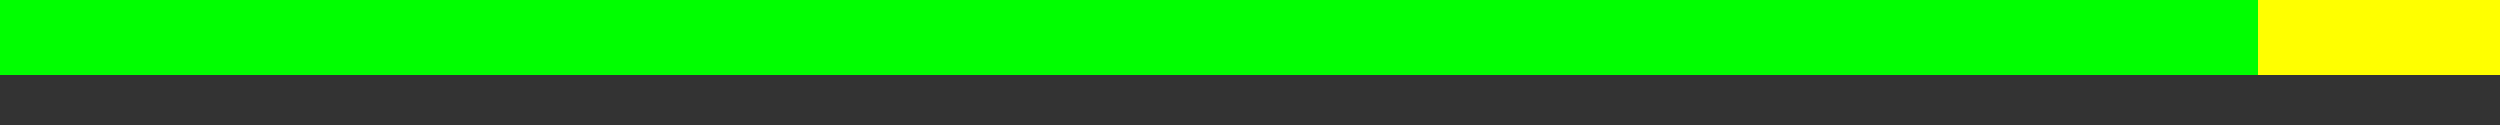 <svg xmlns="http://www.w3.org/2000/svg" version="1.1" width="100" height="5">
  <rect width="100%" height="100%" fill="#333333" stroke="none"/>
  <defs>
    <linearGradient id="vumeterGrad" x1="0%" y1="0%" x2="100%" y2="0%">
      <stop offset="0%" style="stop-color:rgb(0,255,0);stop-opacity:1" />
      <stop offset="90%" style="stop-color:rgb(0,255,0);stop-opacity:1" />
      <stop offset="90%" style="stop-color:rgb(255,255,0);stop-opacity:1" />
      <stop offset="100%" style="stop-color:rgb(255,255,0);stop-opacity:1" />
    </linearGradient>
  </defs>
  <rect width="100" height="3" fill="url(#vumeterGrad)"/>
</svg>

